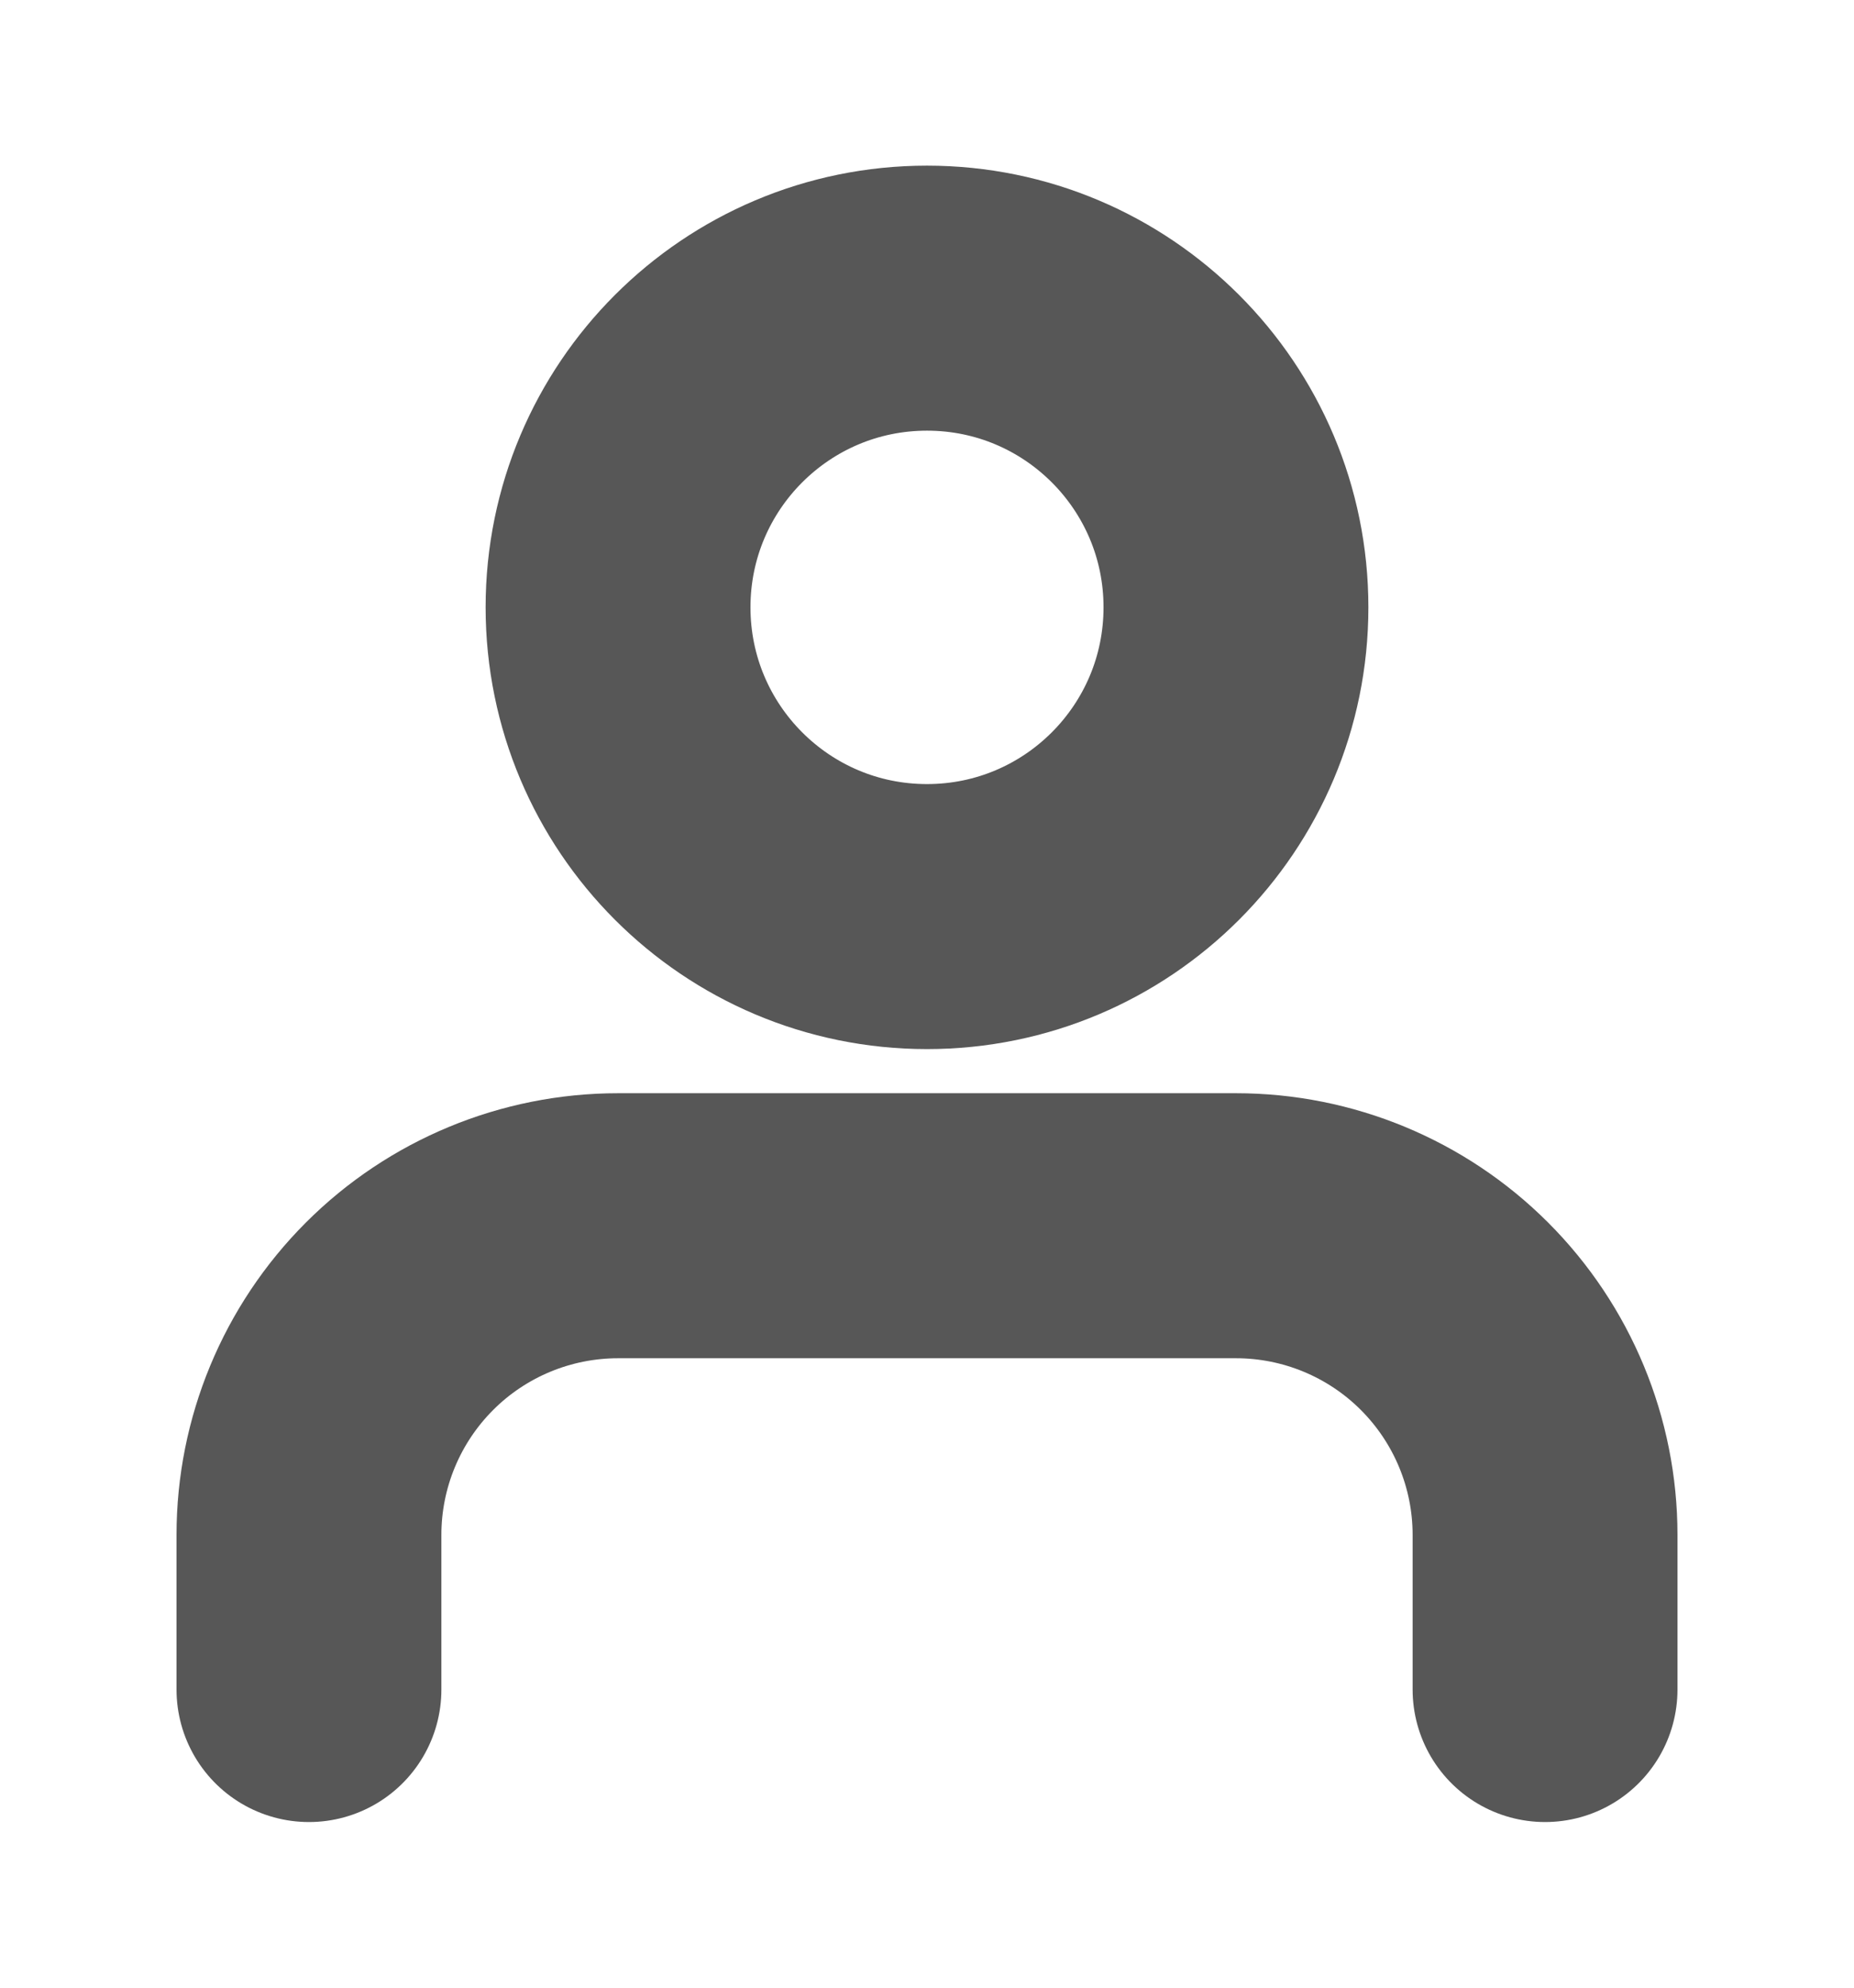 <svg xmlns="http://www.w3.org/2000/svg" width="14" height="15" viewBox="0 0 14 15" fill="none">
  <path d="M11.667 12.75V11.583C11.667 10.964 11.421 10.371 10.983 9.933C10.546 9.496 9.952 9.25 9.334 9.25H4.667C4.048 9.25 3.454 9.496 3.017 9.933C2.579 10.371 2.333 10.964 2.333 11.583V12.75" stroke="#575757" stroke-width="2" stroke-linecap="round" stroke-linejoin="round"/>
  <path d="M7 6.917C8.289 6.917 9.333 5.872 9.333 4.583C9.333 3.295 8.289 2.25 7 2.25C5.711 2.25 4.667 3.295 4.667 4.583C4.667 5.872 5.711 6.917 7 6.917Z" stroke="#575757" stroke-width="2" stroke-linecap="round" stroke-linejoin="round"/>
</svg>